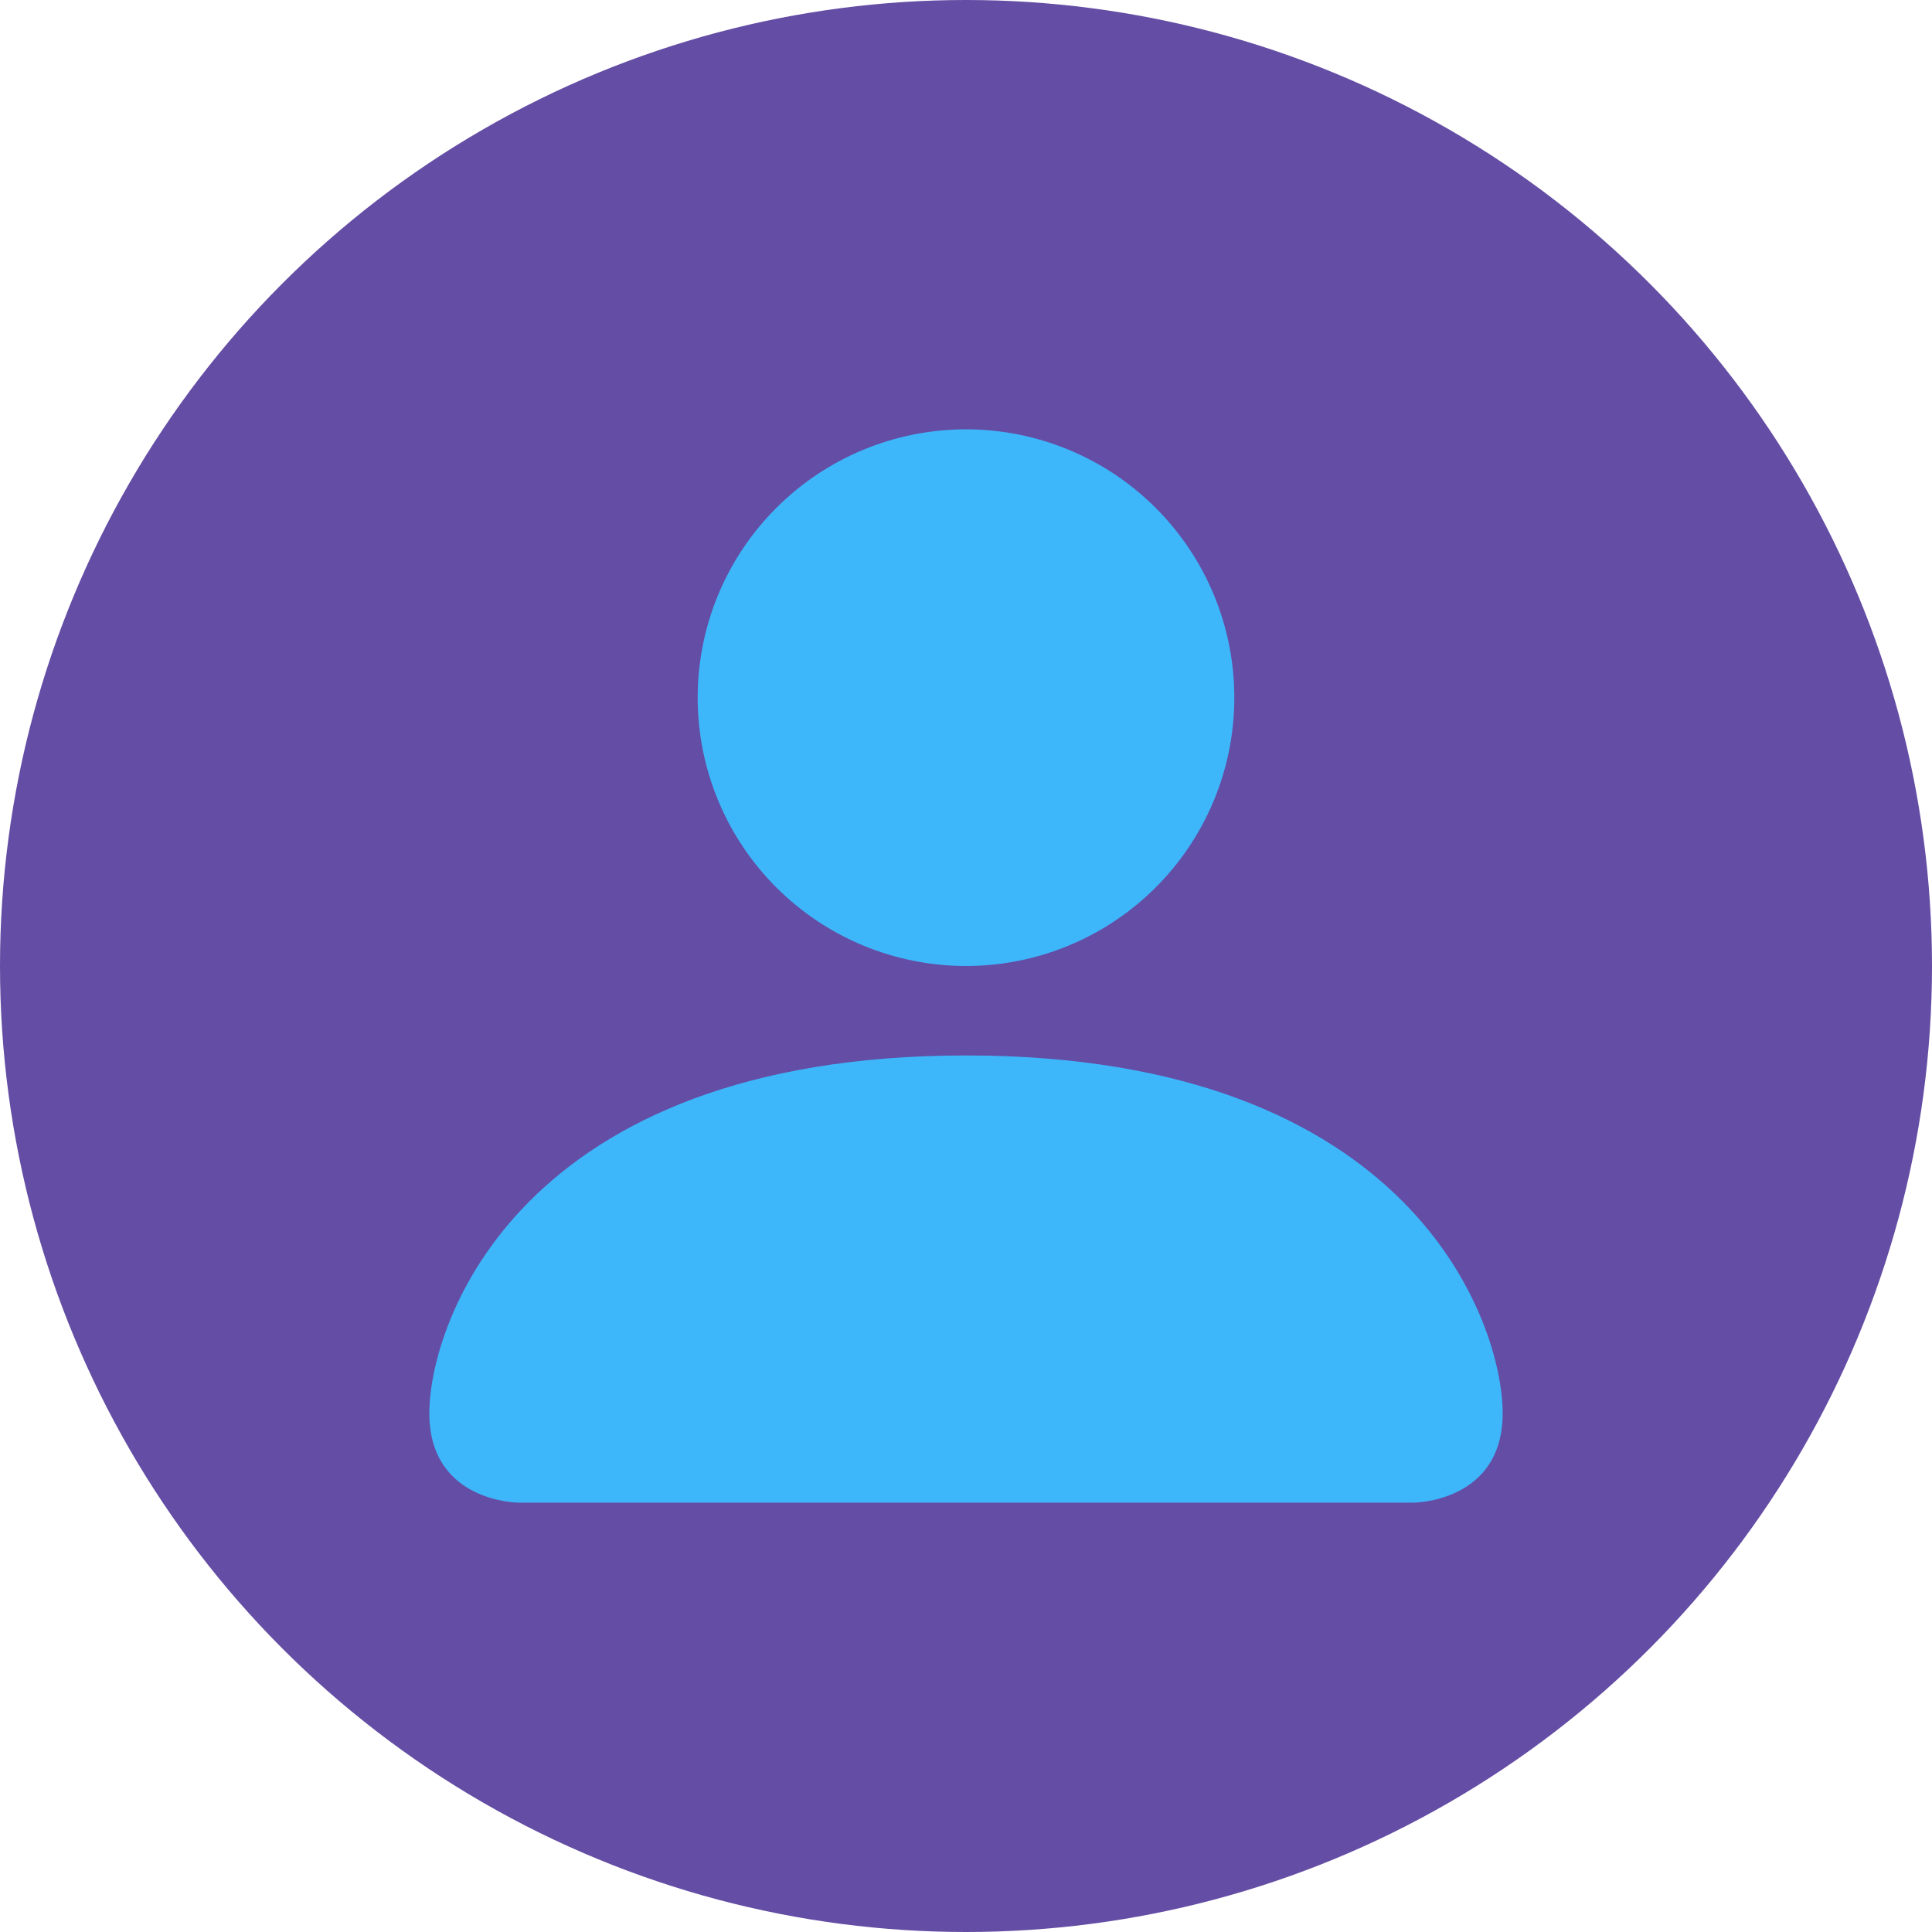 <svg width="54" height="54" viewBox="0 0 54 54" fill="none" xmlns="http://www.w3.org/2000/svg">
<circle cx="27" cy="27" r="27" fill="#644DA4"/>
<path d="M14.5 42C14.5 42 12 42 12 39.5C12 37 14.5 29.5 27 29.5C39.5 29.5 42 37 42 39.5C42 42 39.5 42 39.5 42H14.5ZM27 27C28.989 27 30.897 26.21 32.303 24.803C33.71 23.397 34.5 21.489 34.5 19.5C34.5 17.511 33.71 15.603 32.303 14.197C30.897 12.79 28.989 12 27 12C25.011 12 23.103 12.79 21.697 14.197C20.29 15.603 19.5 17.511 19.5 19.5C19.5 21.489 20.29 23.397 21.697 24.803C23.103 26.21 25.011 27 27 27Z" fill="#3EB6FA"/>
</svg>
